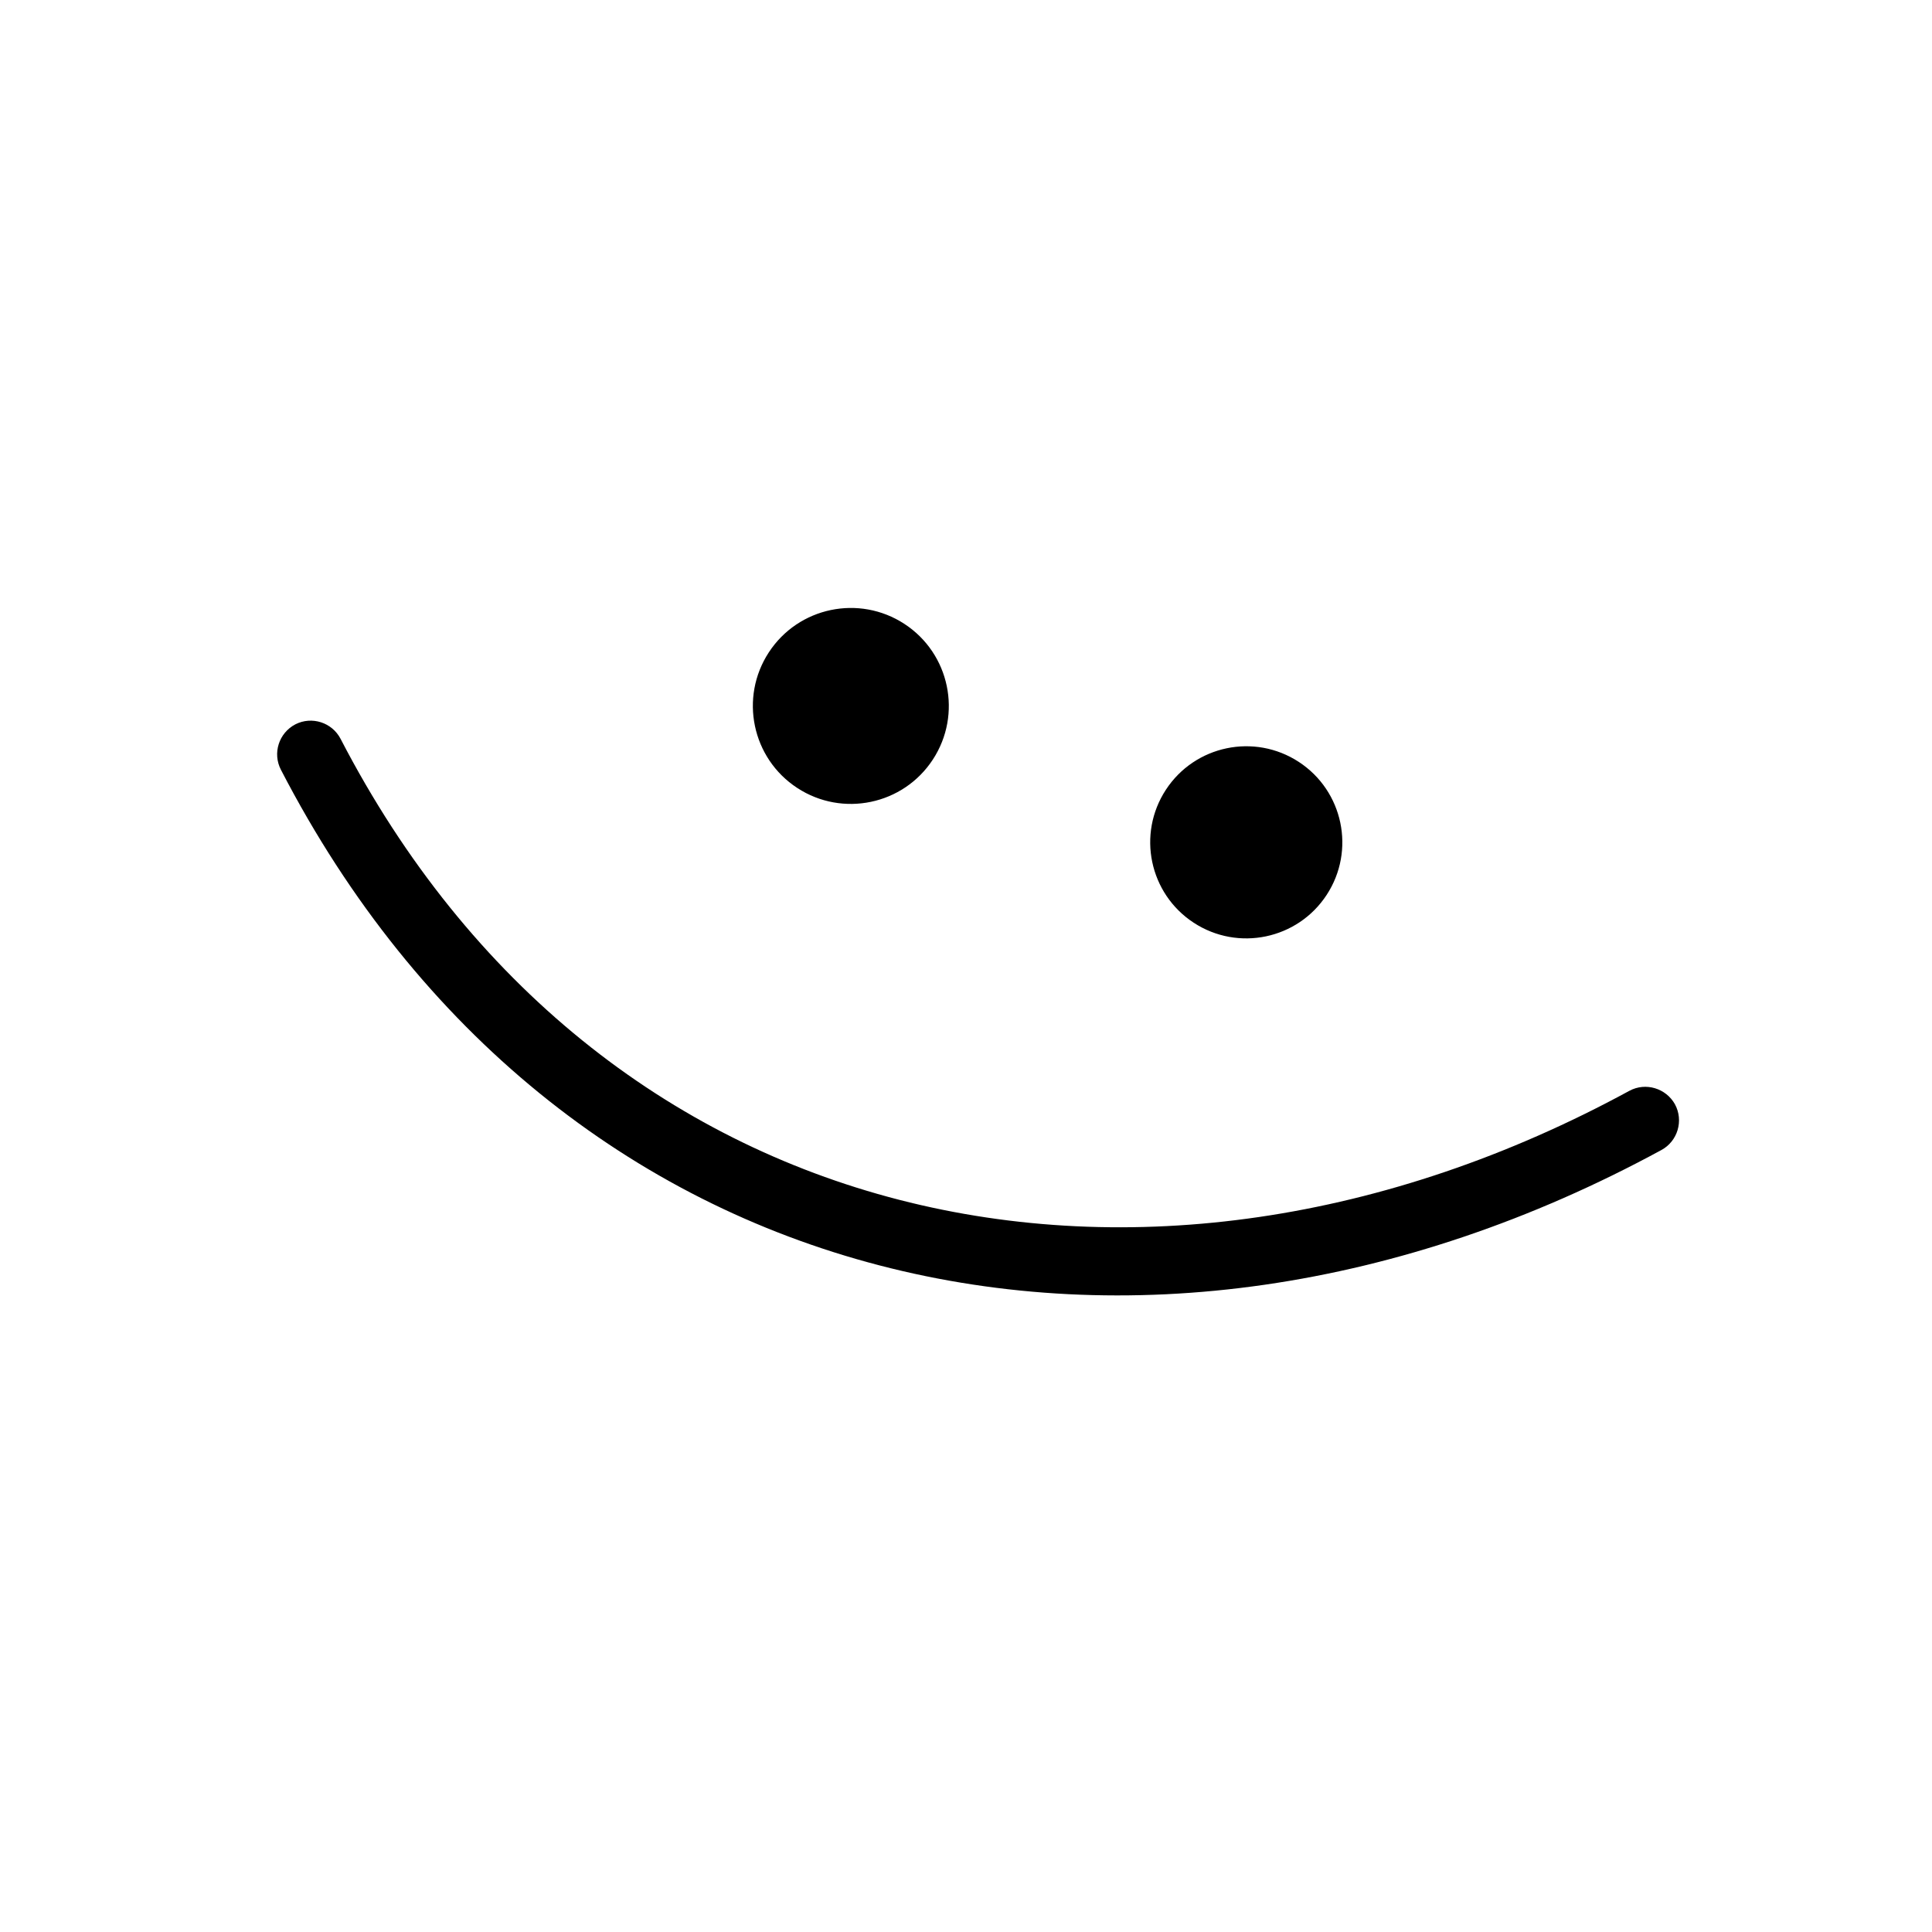 <svg width="330" height="330" viewBox="0 0 330 330" fill="none" xmlns="http://www.w3.org/2000/svg">
<g clip-path="url(#clip0_4_51)">
<path fill-rule="evenodd" clip-rule="evenodd" d="M278.305 186.322C195.323 231.458 102.011 210.844 58.178 126.209C56.718 123.391 53.252 122.289 50.453 123.72C47.627 125.191 46.522 128.661 47.981 131.479C94.94 222.234 194.856 244.78 283.785 196.429C286.562 194.925 287.606 191.415 286.096 188.622C284.559 185.869 281.082 184.819 278.305 186.322Z" fill="black"/>
<path d="M136.17 134.585C143.905 139.643 154.276 137.474 159.335 129.74C164.394 122.005 162.224 111.634 154.49 106.575C146.755 101.516 136.384 103.685 131.325 111.42C126.266 119.155 128.435 129.526 136.17 134.585Z" fill="black"/>
<path d="M203.891 157.607C211.475 162.567 221.643 160.44 226.603 152.857C231.563 145.273 229.436 135.105 221.853 130.145C214.269 125.185 204.101 127.312 199.141 134.895C194.181 142.479 196.308 152.647 203.891 157.607Z" fill="black"/>
</g>
<defs>
<clipPath id="clip0_4_51">
<rect width="238.383" height="238.383" fill="white" transform="translate(130.483) rotate(33.187)"/>
</clipPath>
</defs>
</svg>
